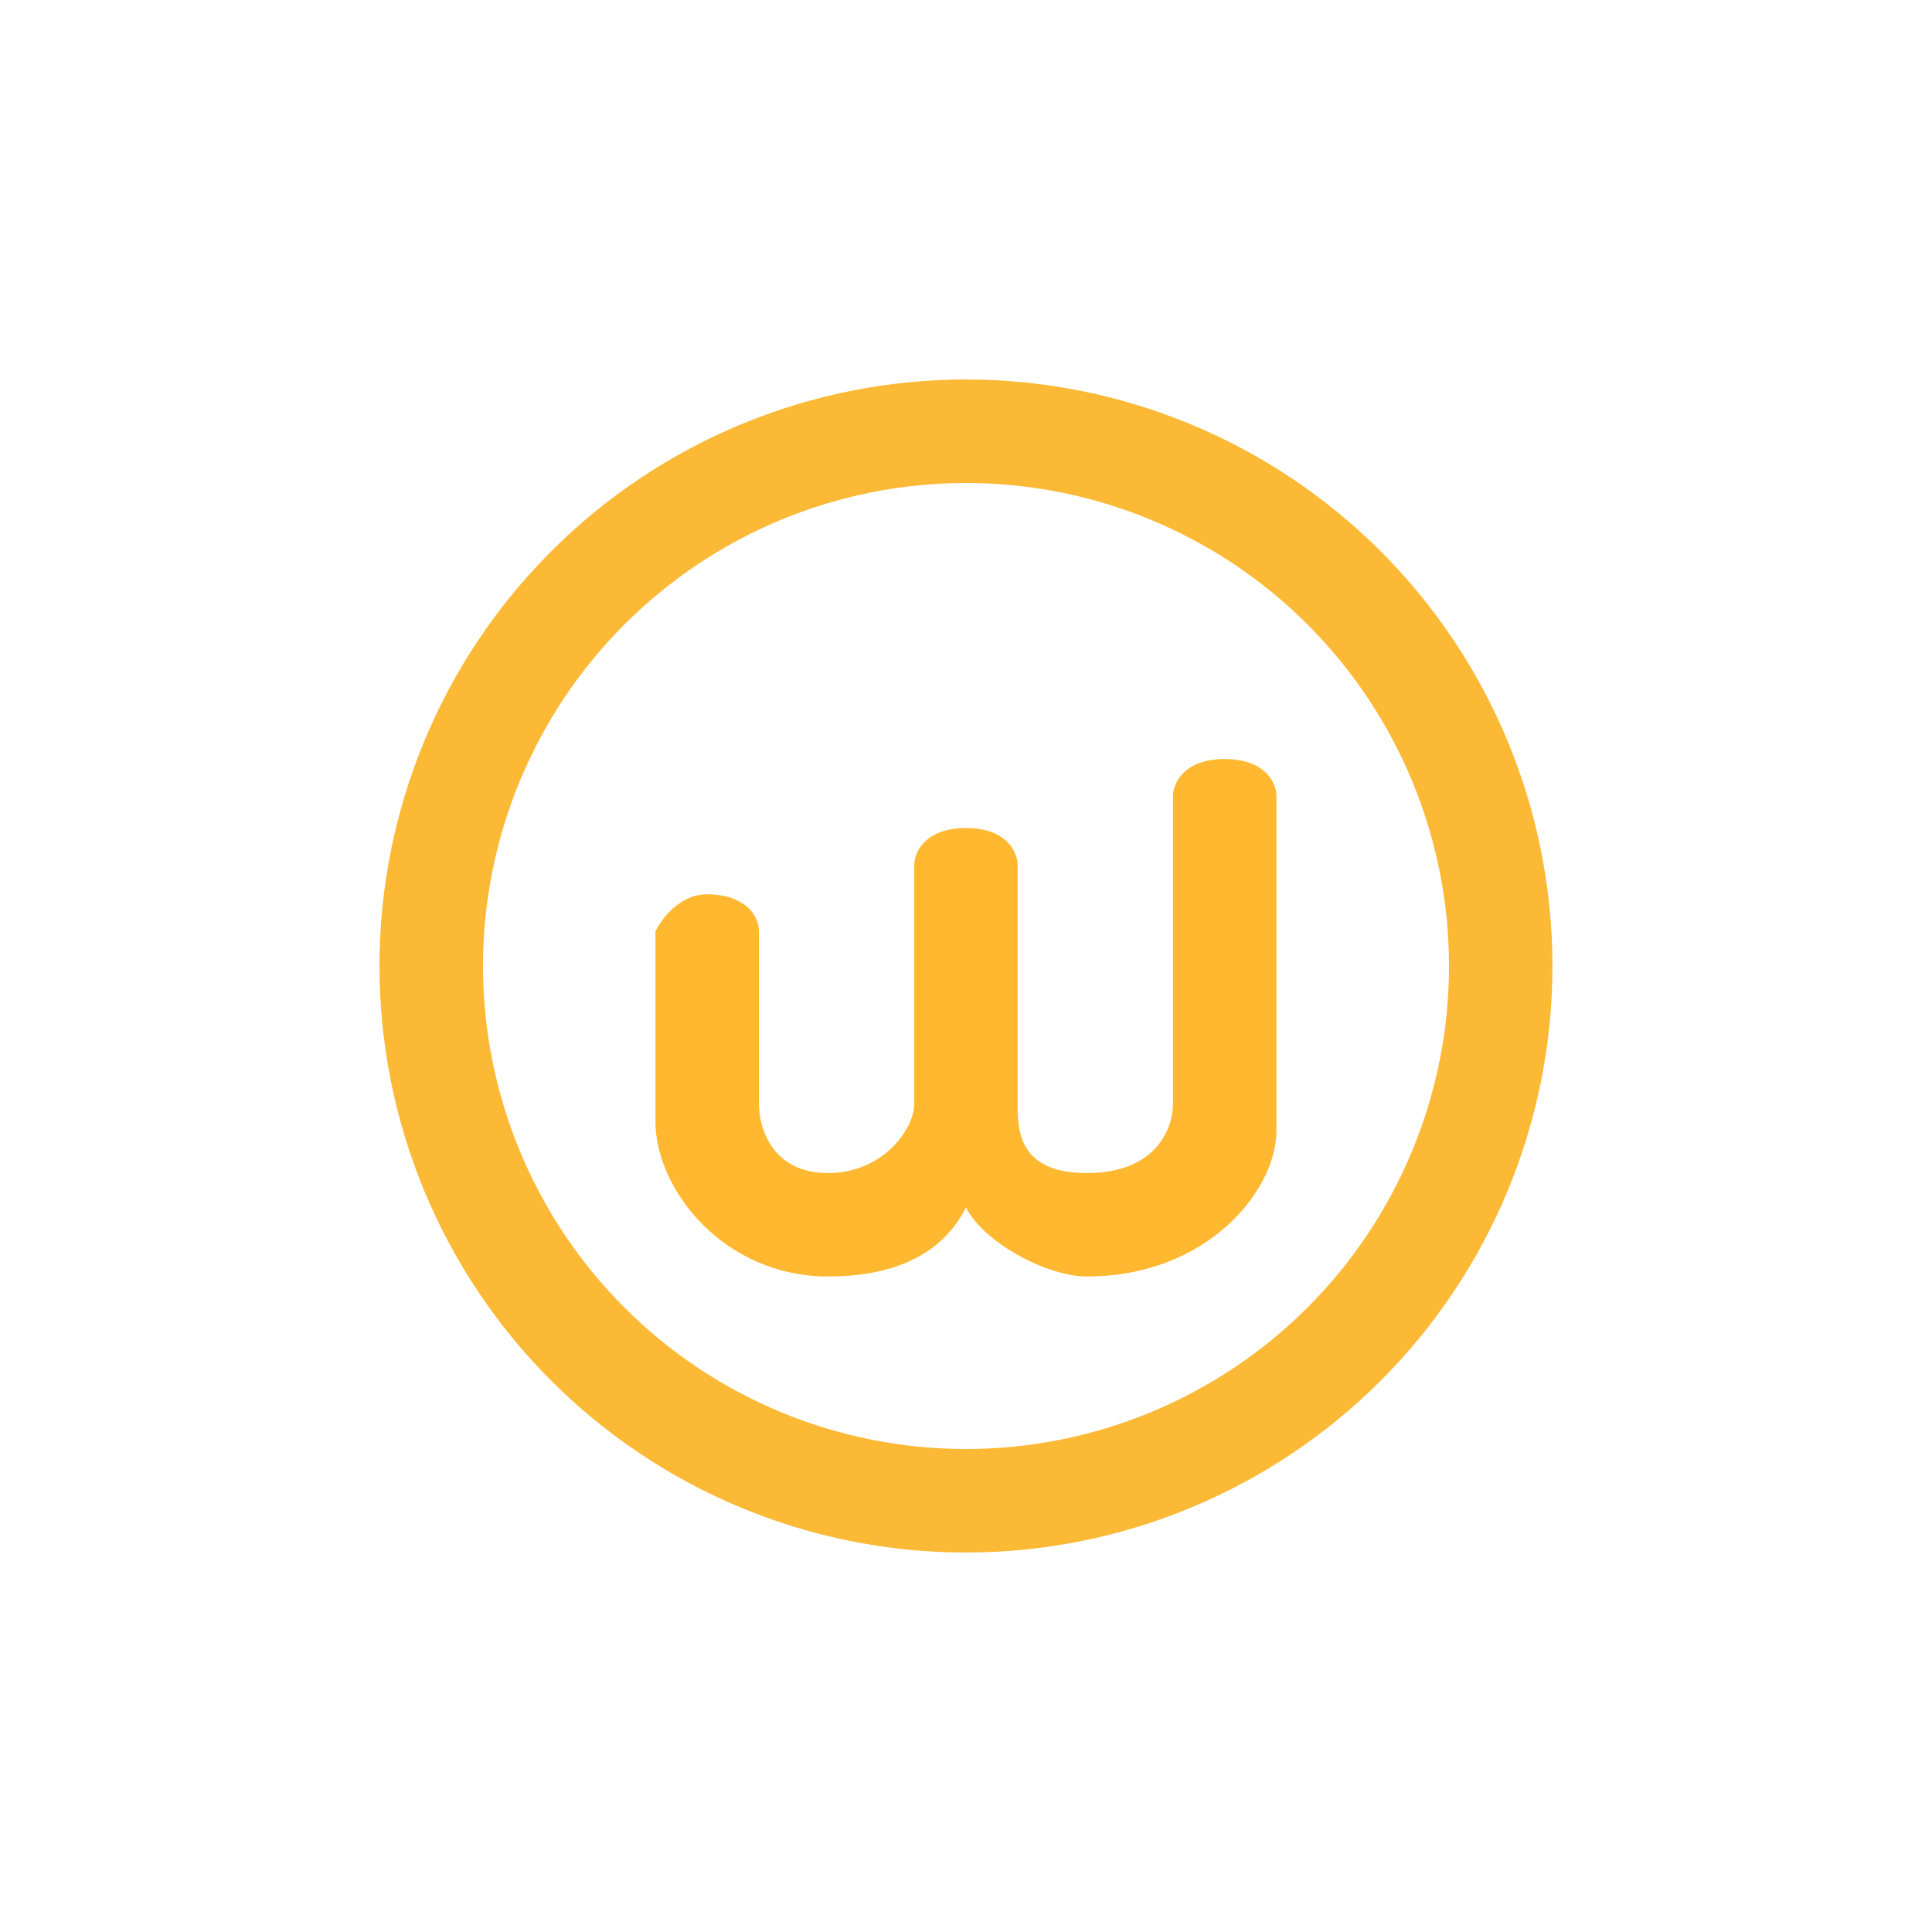 <svg width="24" height="24" viewBox="0 0 24 24" fill="none" xmlns="http://www.w3.org/2000/svg">
<path fill-rule="evenodd" clip-rule="evenodd" d="M12 18C13.591 18 15.117 17.368 16.242 16.243C17.367 15.117 18 13.591 18 12C18 10.409 17.367 8.883 16.242 7.757C15.117 6.632 13.591 6 12 6C10.408 6 8.882 6.632 7.757 7.757C6.632 8.883 6 10.409 6 12C6 13.591 6.632 15.117 7.757 16.243C8.882 17.368 10.408 18 12 18ZM12 19.286C13.932 19.286 15.785 18.518 17.151 17.152C18.518 15.786 19.285 13.932 19.285 12C19.285 10.068 18.518 8.215 17.151 6.848C15.785 5.482 13.932 4.714 12 4.714C10.067 4.714 8.214 5.482 6.848 6.848C5.481 8.215 4.714 10.068 4.714 12C4.714 13.932 5.481 15.786 6.848 17.152C8.214 18.518 10.067 19.286 12 19.286Z" fill="#FBB935"/>
<path d="M8.785 11.109C8.442 11.109 8.215 11.417 8.142 11.572V13.929C8.142 14.786 9 15.857 10.285 15.857C11.314 15.857 11.785 15.429 12 15C12.214 15.429 12.998 15.857 13.5 15.857C15 15.857 15.857 14.786 15.857 14.044V9.887C15.857 9.737 15.728 9.429 15.214 9.429C14.7 9.429 14.571 9.737 14.571 9.892V13.714C14.571 14.023 14.357 14.572 13.5 14.572C12.642 14.572 12.642 14.023 12.642 13.714V10.749C12.642 10.594 12.514 10.286 12 10.286C11.485 10.286 11.357 10.594 11.357 10.749V13.714C11.357 14.023 10.971 14.572 10.285 14.572C9.6 14.572 9.428 14.023 9.428 13.714V11.572C9.428 11.34 9.214 11.109 8.785 11.109Z" fill="#FFB830"/>
</svg>
